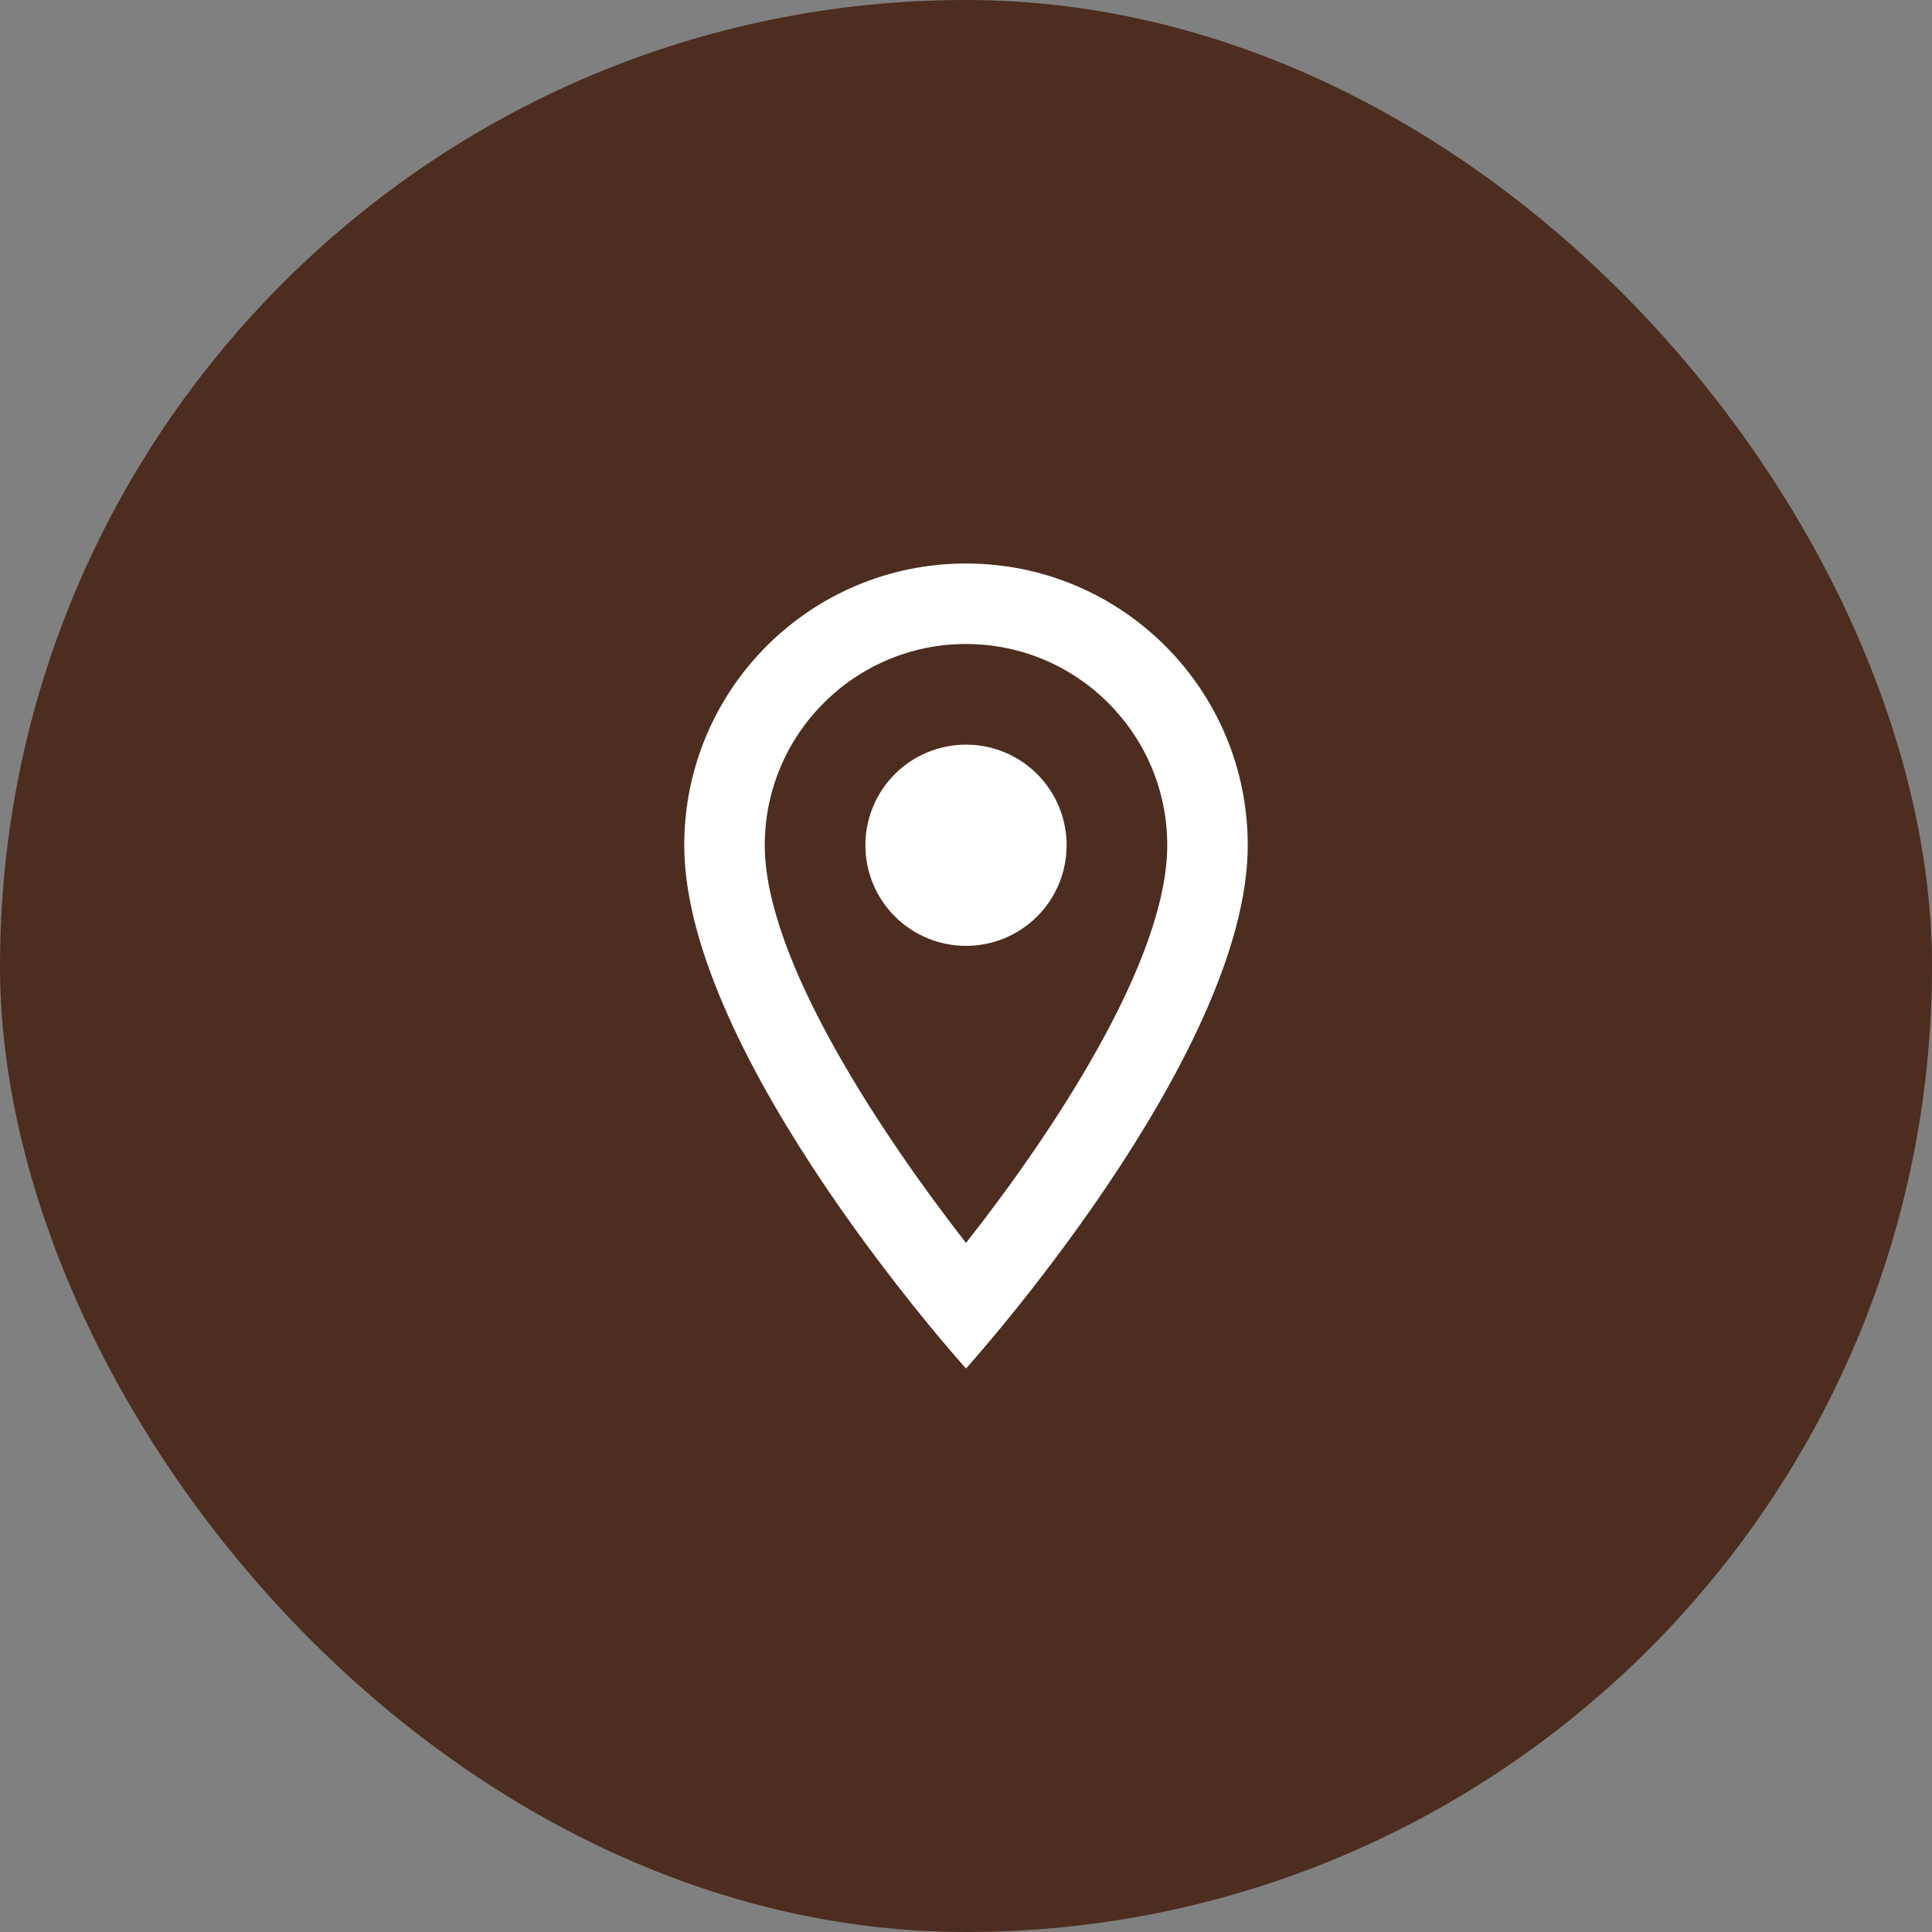 <svg width="48" height="48" viewBox="0 0 48 48" fill="none" xmlns="http://www.w3.org/2000/svg">
<rect x="0" y="0" width="48" height="48" fill="#808080" stroke="none"/>
<rect width="48" height="48" rx="24" fill="#4D2D1F"/>
<path d="M24 14C20.13 14 17 17.13 17 21C17 26.25 24 34 24 34C24 34 31 26.25 31 21C31 17.13 27.87 14 24 14ZM19 21C19 18.24 21.24 16 24 16C26.76 16 29 18.24 29 21C29 23.88 26.12 28.19 24 30.88C21.92 28.21 19 23.85 19 21Z" fill="white"/>
<path d="M24 23.5C24.663 23.5 25.299 23.237 25.768 22.768C26.237 22.299 26.5 21.663 26.5 21C26.5 20.337 26.237 19.701 25.768 19.232C25.299 18.763 24.663 18.5 24 18.5C23.337 18.5 22.701 18.763 22.232 19.232C21.763 19.701 21.5 20.337 21.5 21C21.5 21.663 21.763 22.299 22.232 22.768C22.701 23.237 23.337 23.5 24 23.5Z" fill="white"/>
</svg>
